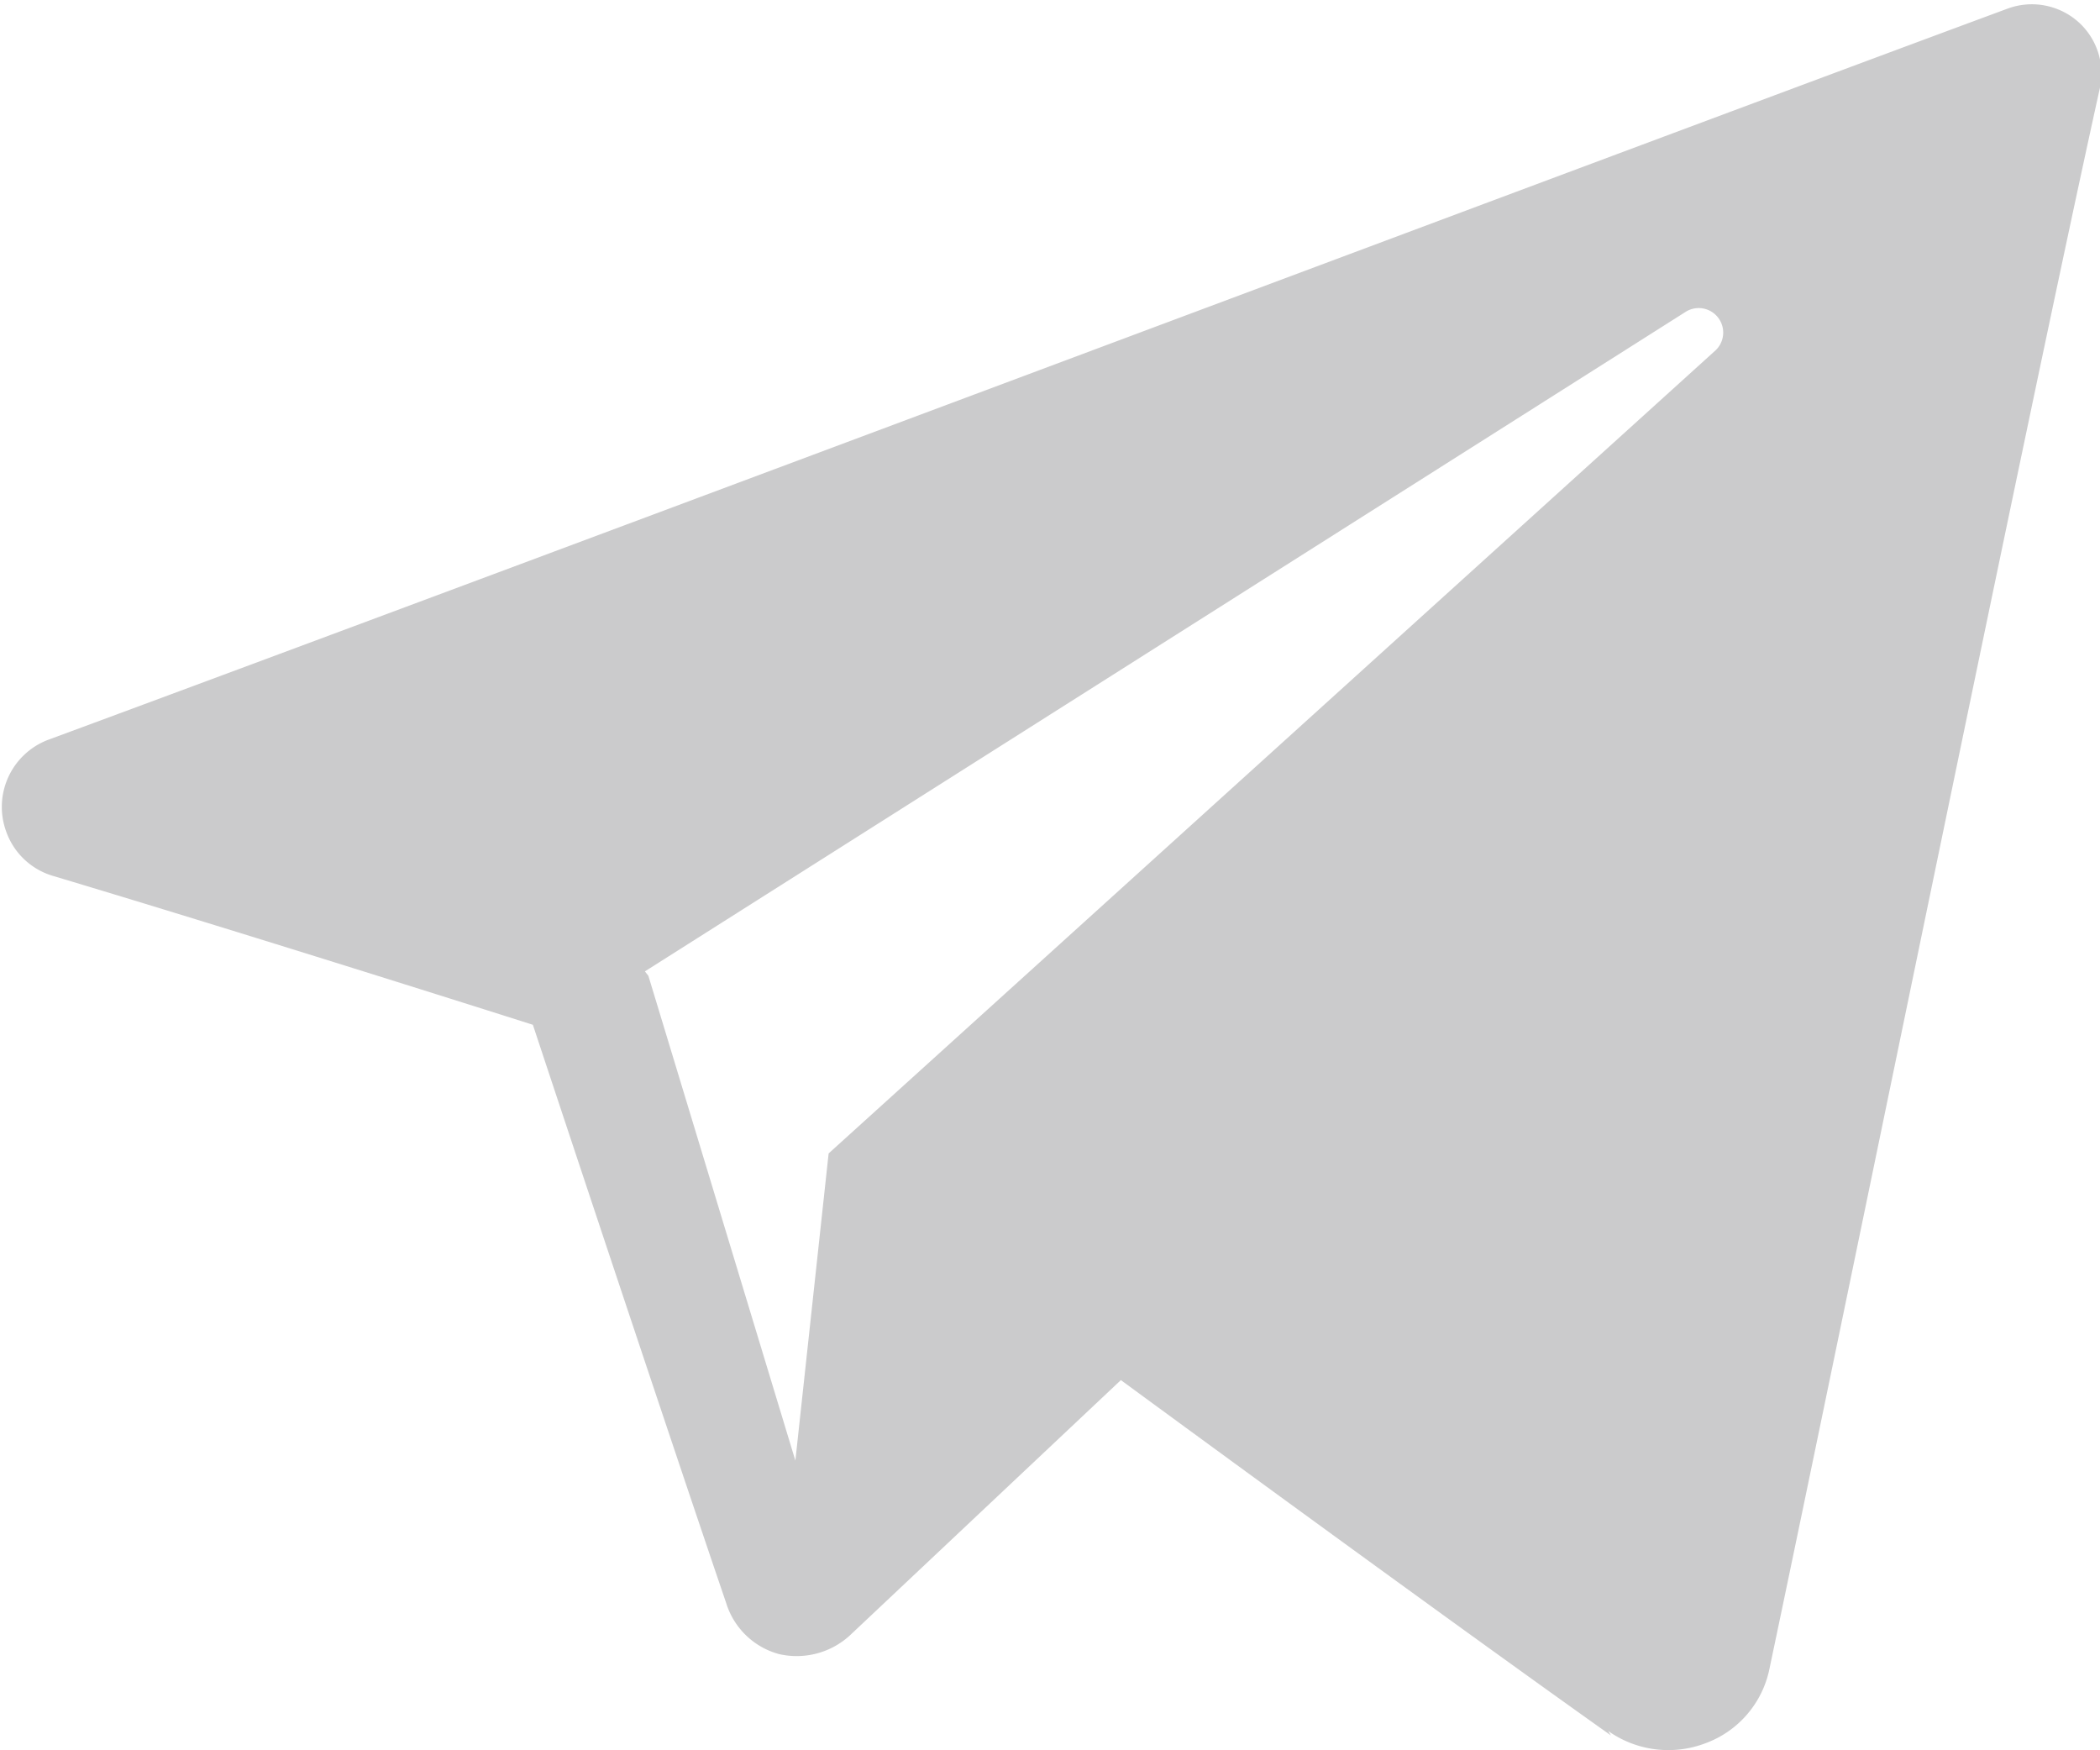 <svg id="Layer_1" data-name="Layer 1" xmlns="http://www.w3.org/2000/svg" viewBox="0 0 24 20"><defs><style>.telegram-grayscale-1{fill:#cbcbcc;fill-rule:evenodd;}</style></defs><path id="Telegram_Icon" data-name="Telegram Icon" class="telegram-grayscale-1" d="M56.38,59.78a1.19,1.19,0,0,0,1.11.14,1.15,1.15,0,0,0,.73-.84C59.08,55,61.19,44.66,62,41a.79.79,0,0,0-.26-.76.8.8,0,0,0-.8-.14c-4.19,1.55-17.1,6.4-22.38,8.35a.82.82,0,0,0-.49,1.05.81.81,0,0,0,.54.51c2.37.71,5.48,1.7,5.48,1.7s1.45,4.38,2.21,6.61a.87.87,0,0,0,.6.58.9.9,0,0,0,.81-.21l3.1-2.92s3.57,2.62,5.6,4.06m-11-8.68,1.68,5.54.38-3.51L57.61,44a.28.28,0,0,0-.34-.44L45.37,51.1" transform="translate(-38 -40)"/></svg>